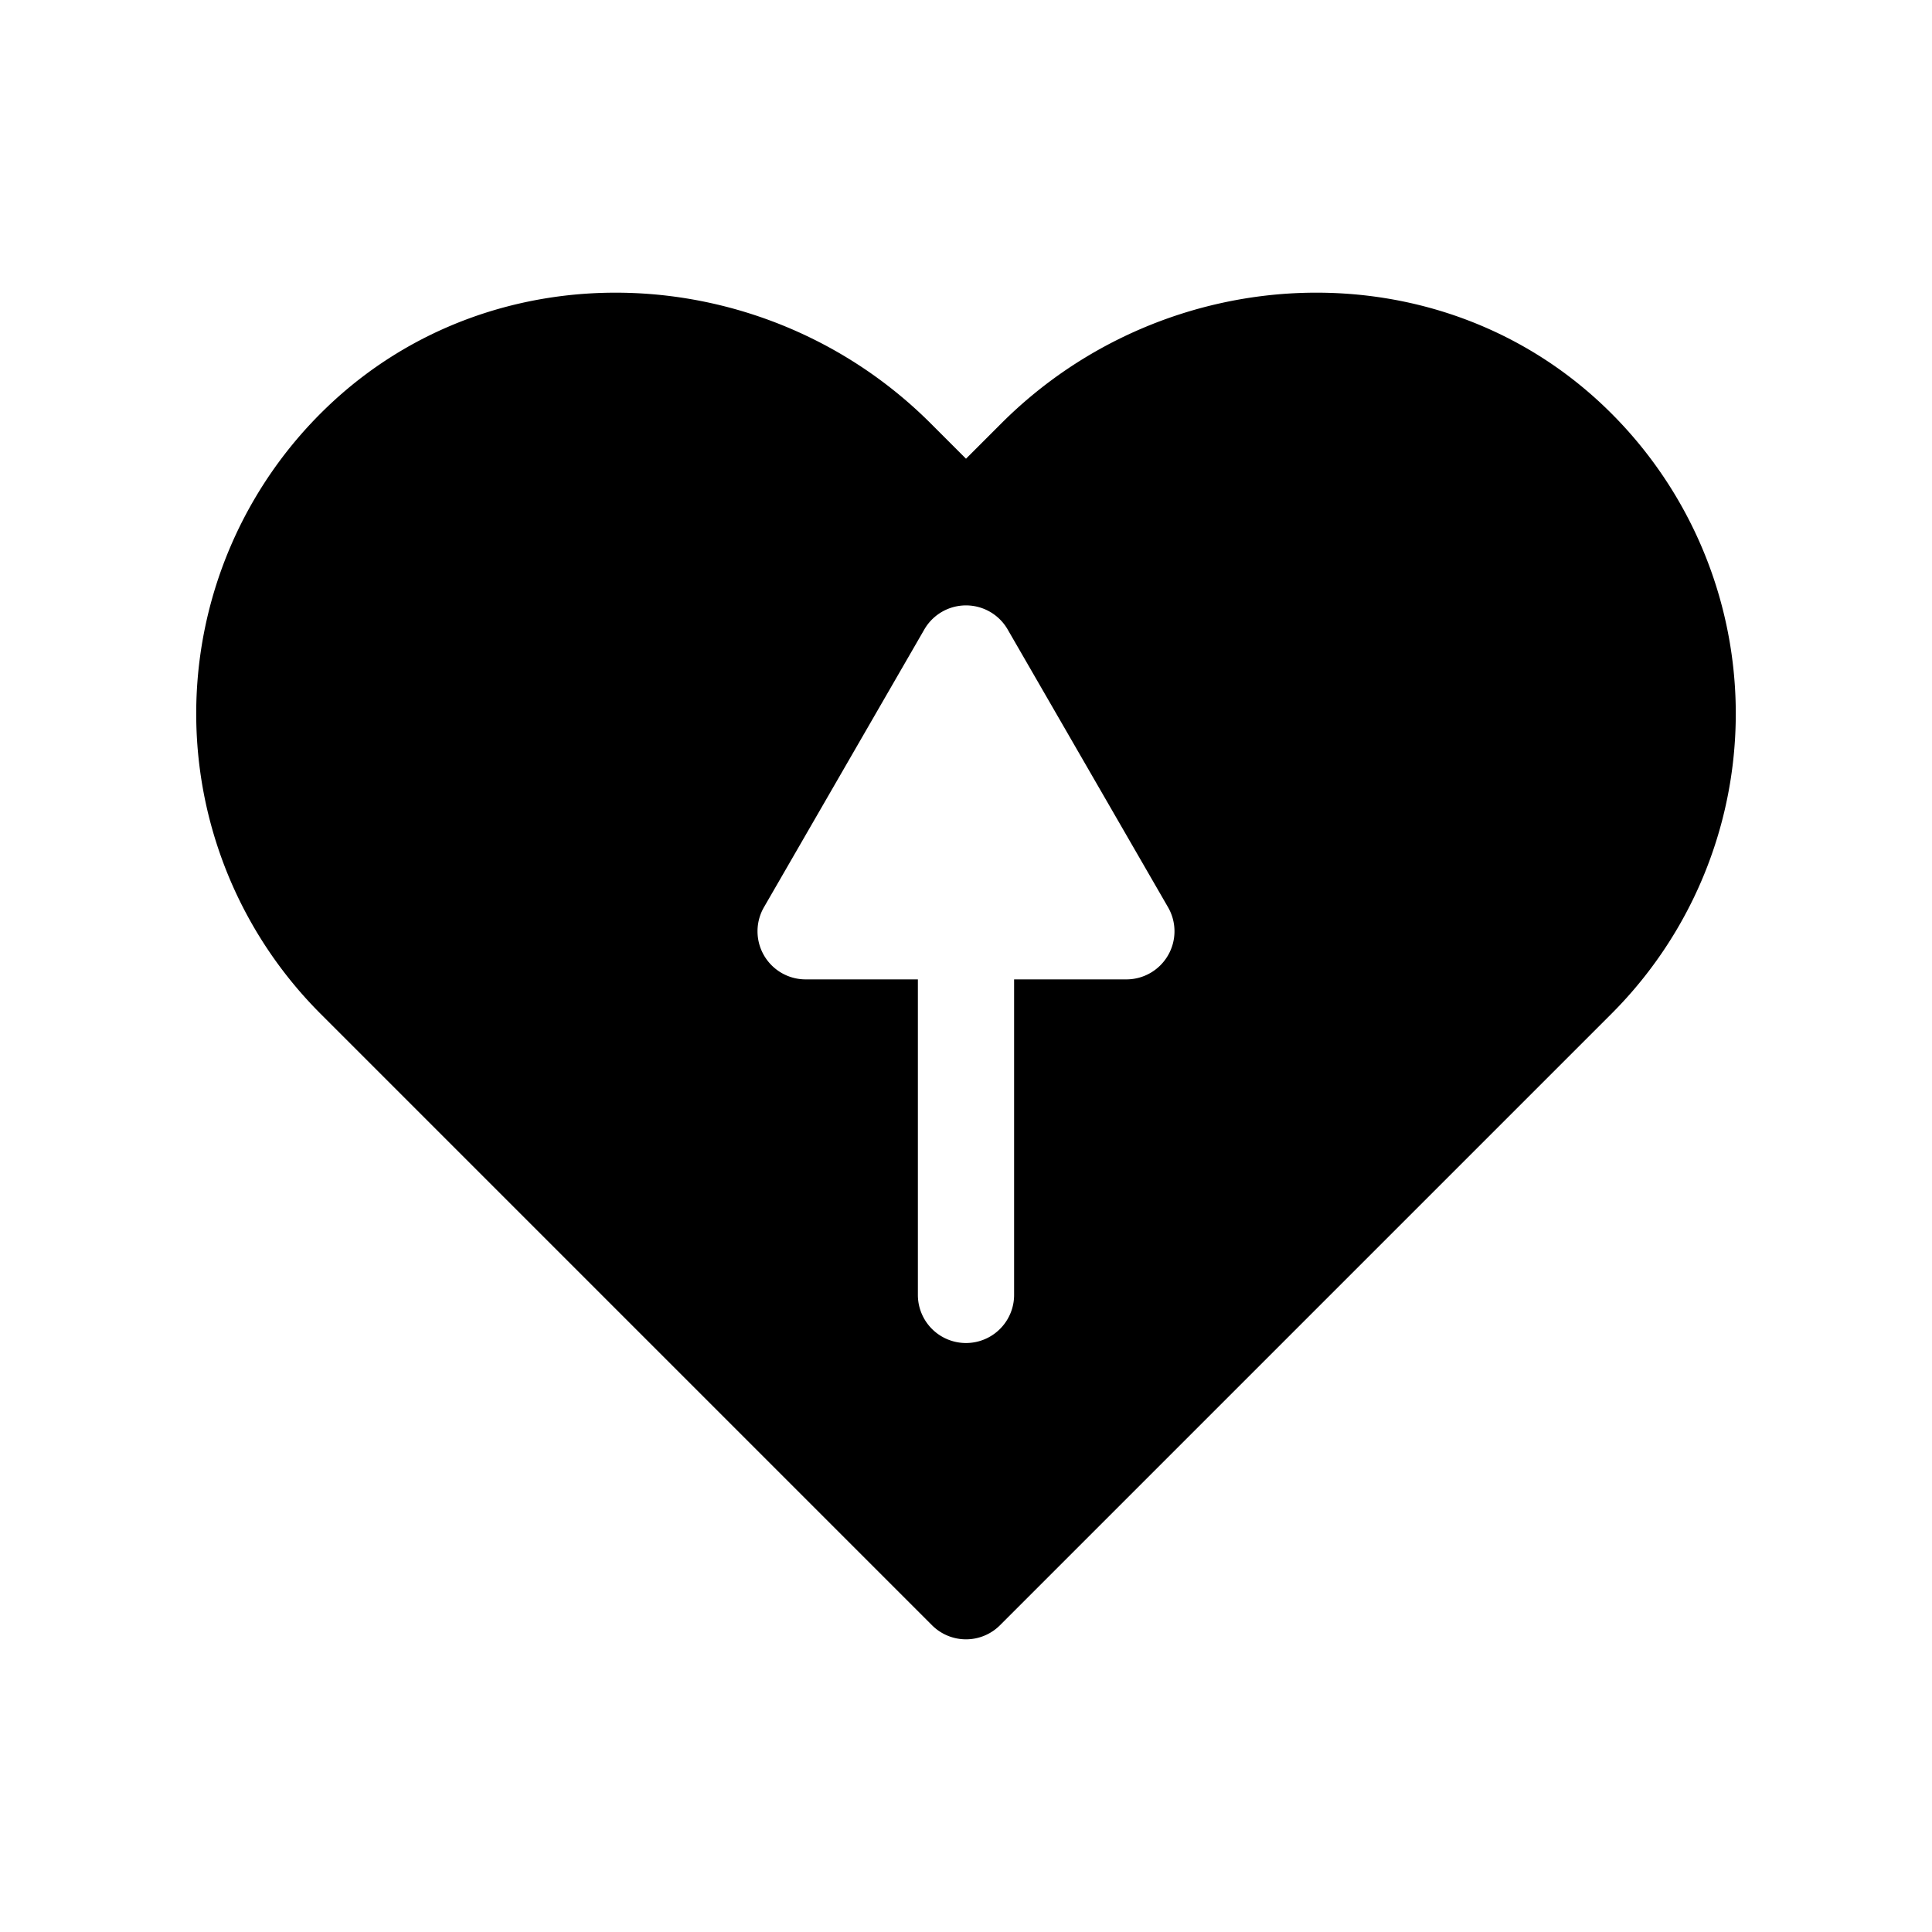 <?xml version="1.0" ?><svg viewBox="0 0 512 512" xmlns="http://www.w3.org/2000/svg"><g id="Cardio_training"><path d="M425.551,108.106c-44.586-42.983-116.41-39.68-160.203,4.111L256,121.563l-9.336-9.336C202.87,68.428,131.04,65.12,86.45,108.108a112.479,112.479,0,0,0-1.502,160.55l162.05,162.052a12.73,12.73,0,0,0,18.004,0l162.054-162.052A112.487,112.487,0,0,0,425.551,108.106ZM309.538,253.172a12.745,12.745,0,0,1-11.04,6.375h-29.75v83.618a12.75,12.75,0,0,1-25.5,0V259.547h-29.75a12.75,12.75,0,0,1-11.04-19.125l42.5-73.611a12.747,12.747,0,0,1,22.08,0l42.5,73.611A12.725,12.725,0,0,1,309.538,253.172Z"/></g></svg>